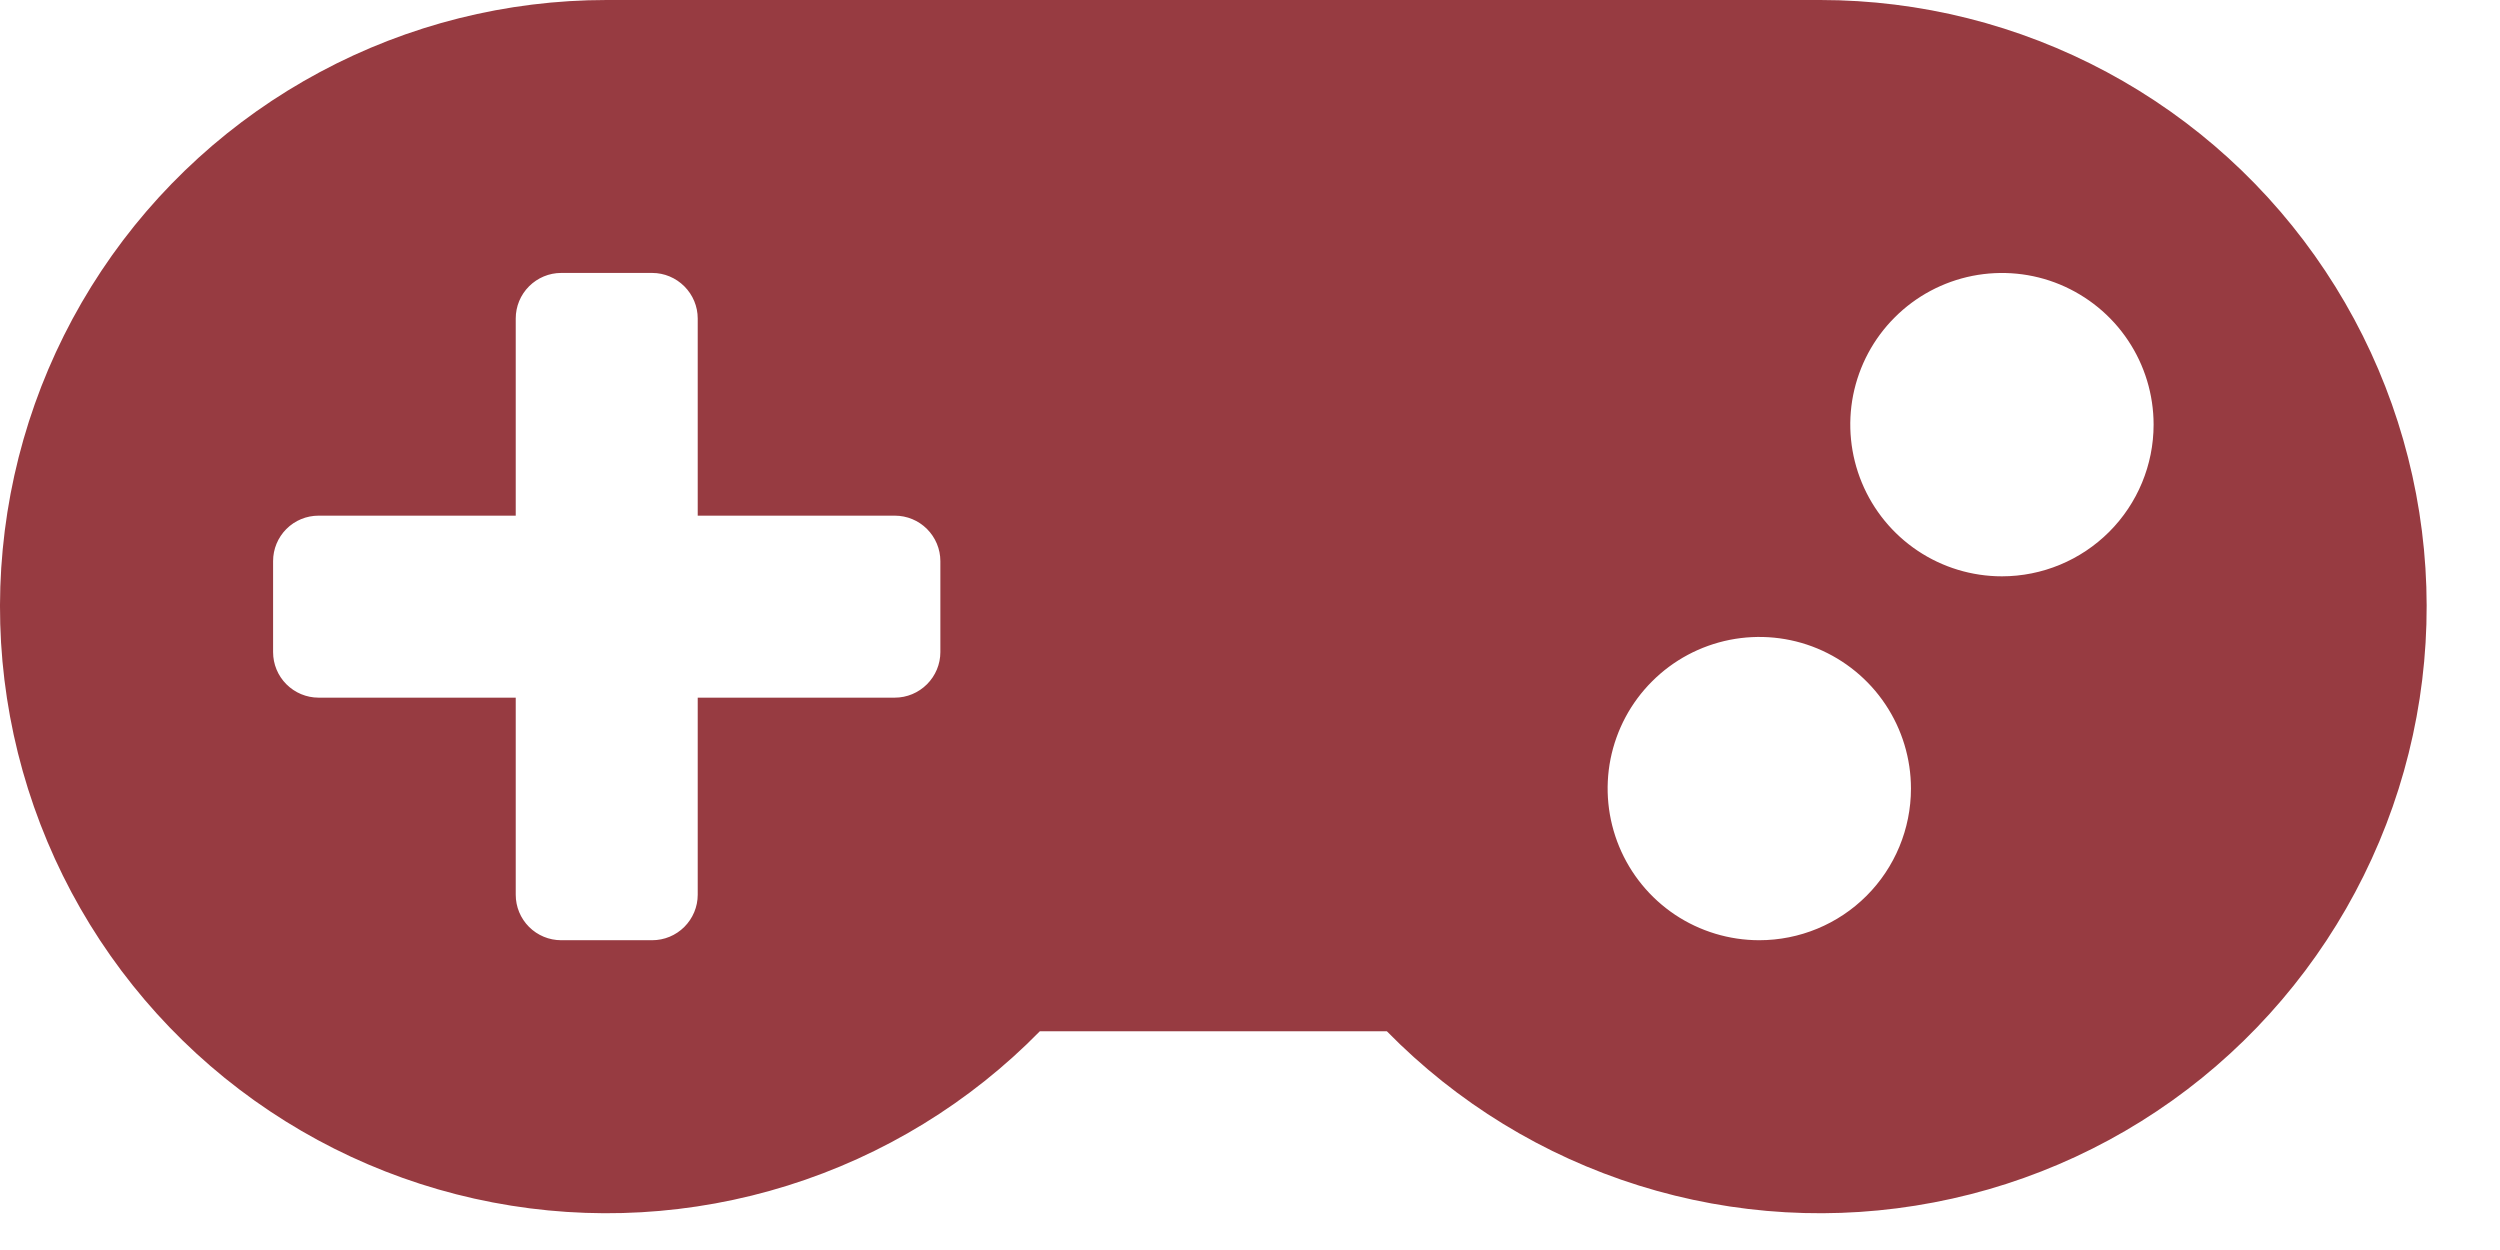 <svg width="34" height="17" viewBox="0 0 34 17" fill="none" xmlns="http://www.w3.org/2000/svg">
<path d="M24.755 8.41741e-08H8.251C6.891 -0 5.552 0.336 4.353 0.979C3.154 1.621 2.132 2.55 1.379 3.683C0.626 4.816 0.165 6.117 0.037 7.471C-0.092 8.826 0.117 10.191 0.644 11.445C1.17 12.699 1.999 13.803 3.056 14.66C4.113 15.516 5.365 16.098 6.701 16.353C8.037 16.609 9.416 16.53 10.714 16.123C12.012 15.717 13.19 14.996 14.142 14.025H18.861C19.813 14.996 20.99 15.717 22.288 16.123C23.586 16.53 24.965 16.609 26.3 16.353C27.637 16.098 28.889 15.517 29.945 14.661C31.002 13.804 31.831 12.7 32.358 11.446C32.885 10.193 33.094 8.828 32.966 7.474C32.838 6.12 32.377 4.818 31.624 3.685C30.872 2.552 29.851 1.623 28.652 0.98C27.454 0.337 26.115 0 24.755 8.41741e-08ZM12.789 8.869C12.789 9.033 12.723 9.19 12.607 9.306C12.491 9.422 12.334 9.488 12.17 9.488H9.489V12.169C9.489 12.333 9.423 12.49 9.307 12.606C9.191 12.722 9.034 12.787 8.87 12.787H7.632C7.468 12.787 7.311 12.722 7.195 12.606C7.079 12.49 7.014 12.333 7.014 12.169V9.488H4.332C4.168 9.488 4.011 9.422 3.895 9.306C3.779 9.19 3.714 9.033 3.714 8.869V7.631C3.714 7.467 3.779 7.31 3.895 7.194C4.011 7.078 4.168 7.013 4.332 7.013H7.014V4.331C7.014 4.167 7.079 4.01 7.195 3.894C7.311 3.778 7.468 3.712 7.632 3.712H8.87C9.034 3.712 9.191 3.778 9.307 3.894C9.423 4.01 9.489 4.167 9.489 4.331V7.013H12.17C12.334 7.013 12.491 7.078 12.607 7.194C12.723 7.31 12.789 7.467 12.789 7.631V8.869ZM23.926 12.787C23.518 12.787 23.119 12.666 22.78 12.44C22.441 12.213 22.177 11.891 22.021 11.514C21.865 11.137 21.824 10.723 21.903 10.323C21.983 9.923 22.179 9.555 22.468 9.267C22.756 8.978 23.124 8.782 23.524 8.702C23.924 8.623 24.339 8.663 24.715 8.819C25.092 8.976 25.415 9.24 25.641 9.579C25.868 9.918 25.989 10.317 25.989 10.725C25.989 11.272 25.771 11.797 25.385 12.183C24.998 12.57 24.473 12.787 23.926 12.787ZM27.226 7.838C26.818 7.838 26.419 7.717 26.08 7.49C25.741 7.263 25.477 6.941 25.321 6.564C25.165 6.187 25.124 5.773 25.203 5.373C25.283 4.973 25.479 4.605 25.768 4.317C26.056 4.028 26.424 3.832 26.824 3.752C27.224 3.673 27.639 3.713 28.015 3.869C28.392 4.026 28.715 4.29 28.941 4.629C29.168 4.968 29.289 5.367 29.289 5.775C29.289 6.322 29.071 6.847 28.685 7.233C28.298 7.62 27.773 7.838 27.226 7.838Z" fill="#973B41"/>
</svg>
